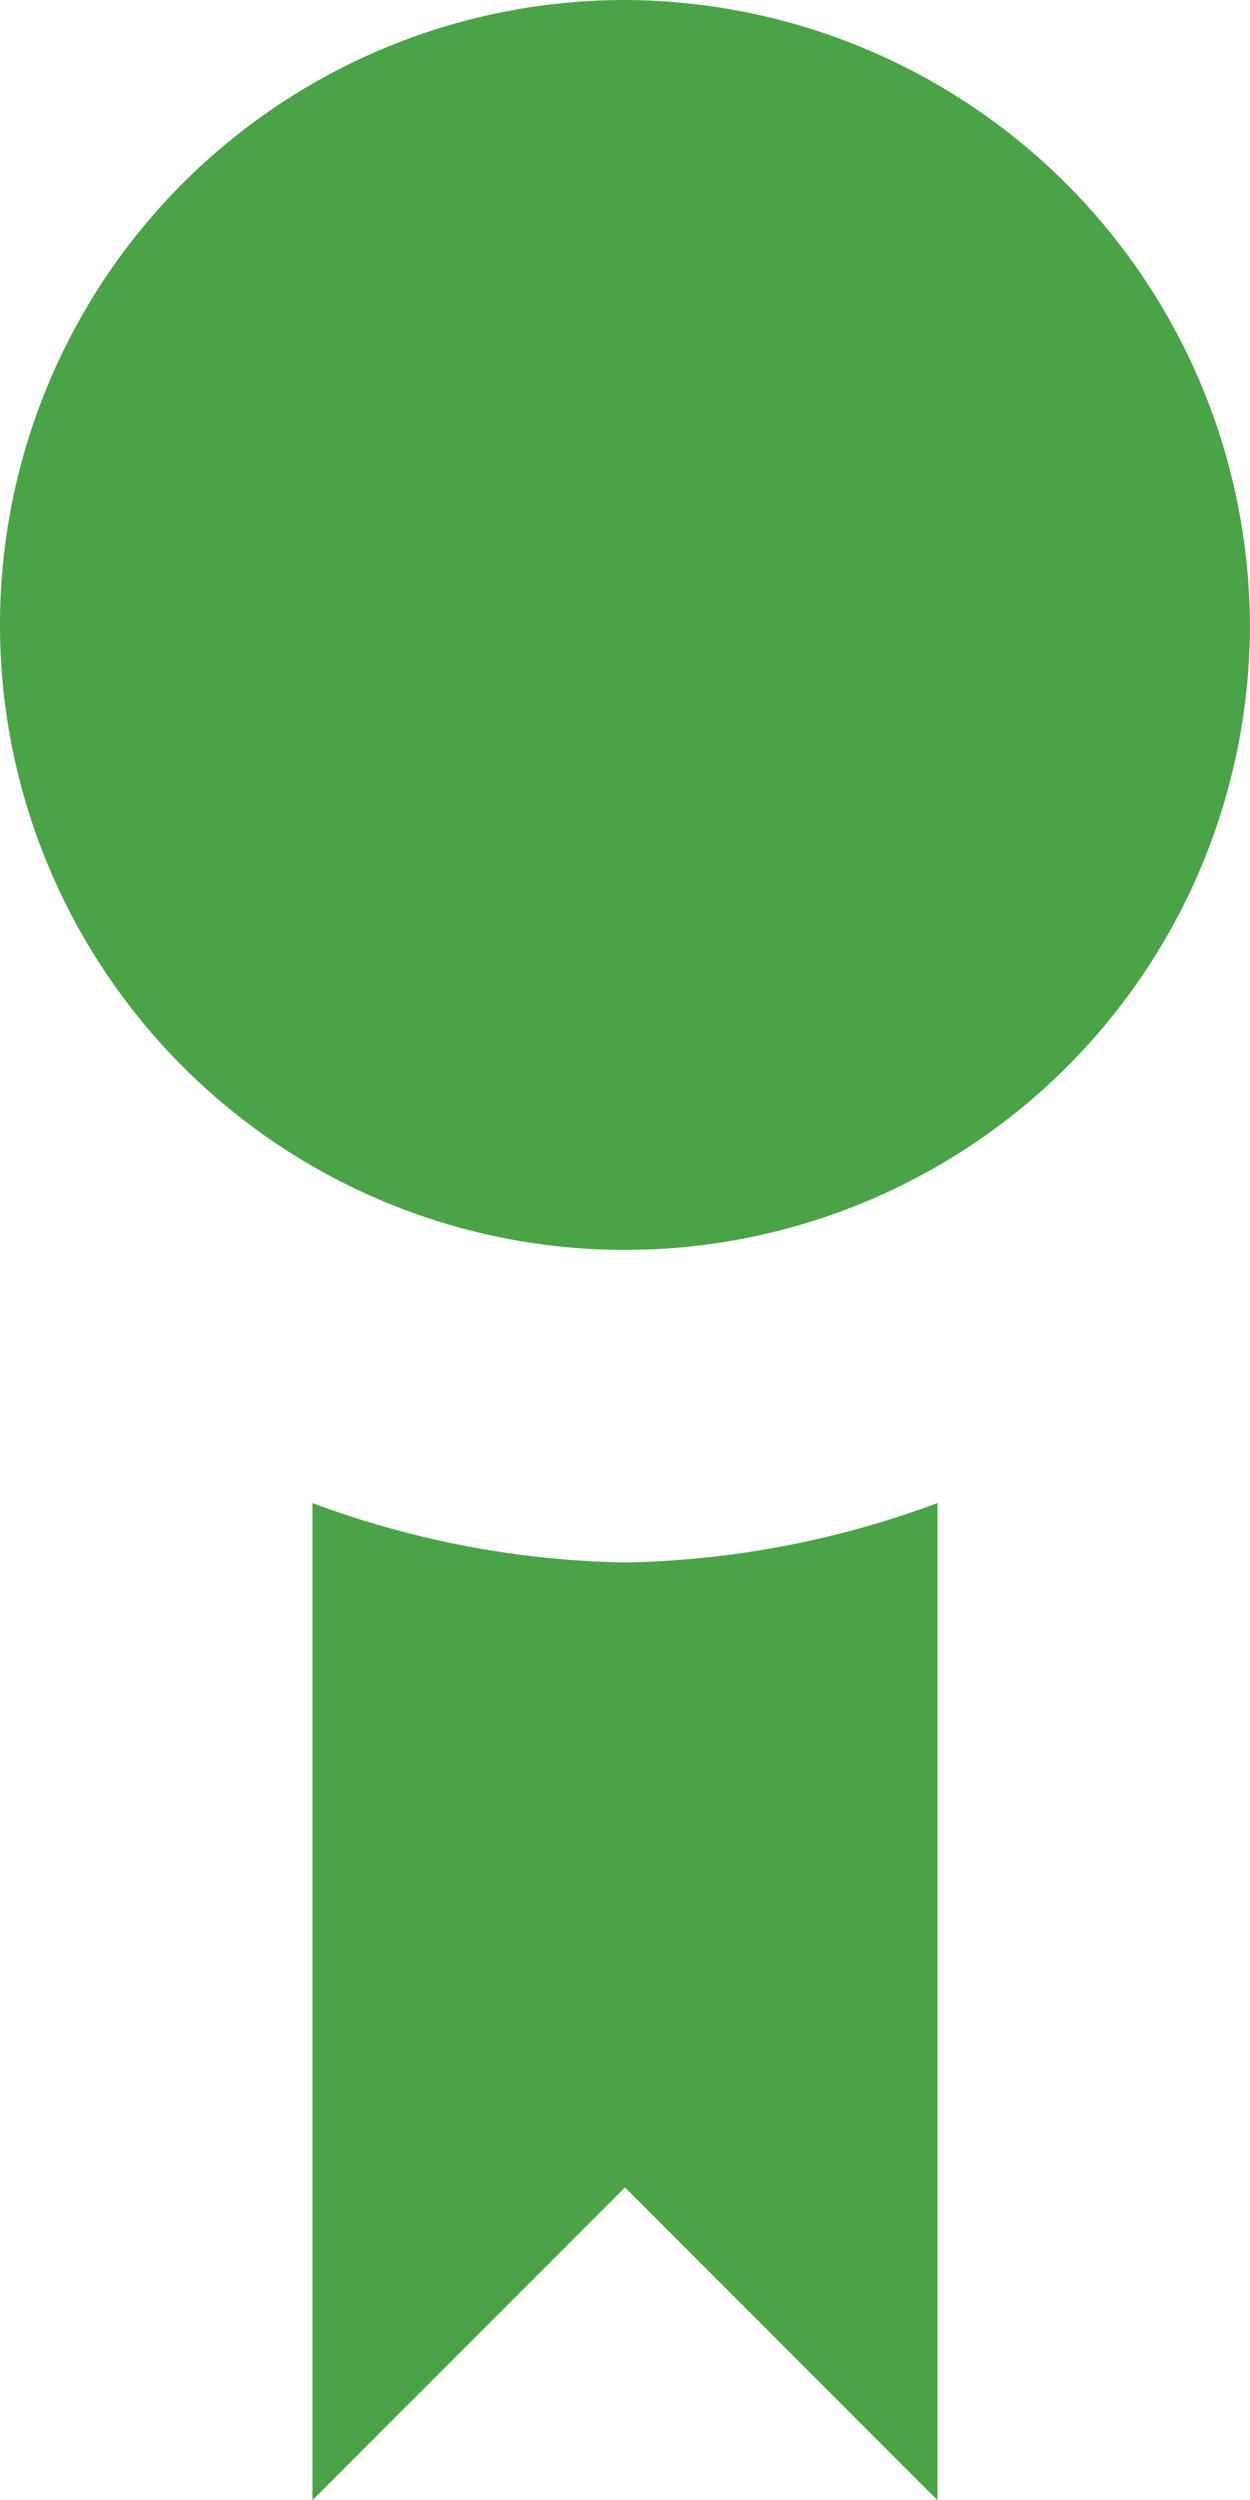 <svg xmlns="http://www.w3.org/2000/svg" width="14.349" height="28.697" viewBox="0 0 14.349 28.697">
  <path id="Icon_open-badge" data-name="Icon open-badge" d="M7.174,0a7.174,7.174,0,1,0,7.174,7.174A7.2,7.2,0,0,0,7.174,0ZM3.587,17.254V28.7L7.174,25.11,10.761,28.7V17.254a10.8,10.8,0,0,1-3.587.682A10.8,10.8,0,0,1,3.587,17.254Z" fill="#4aa347"/>
</svg>